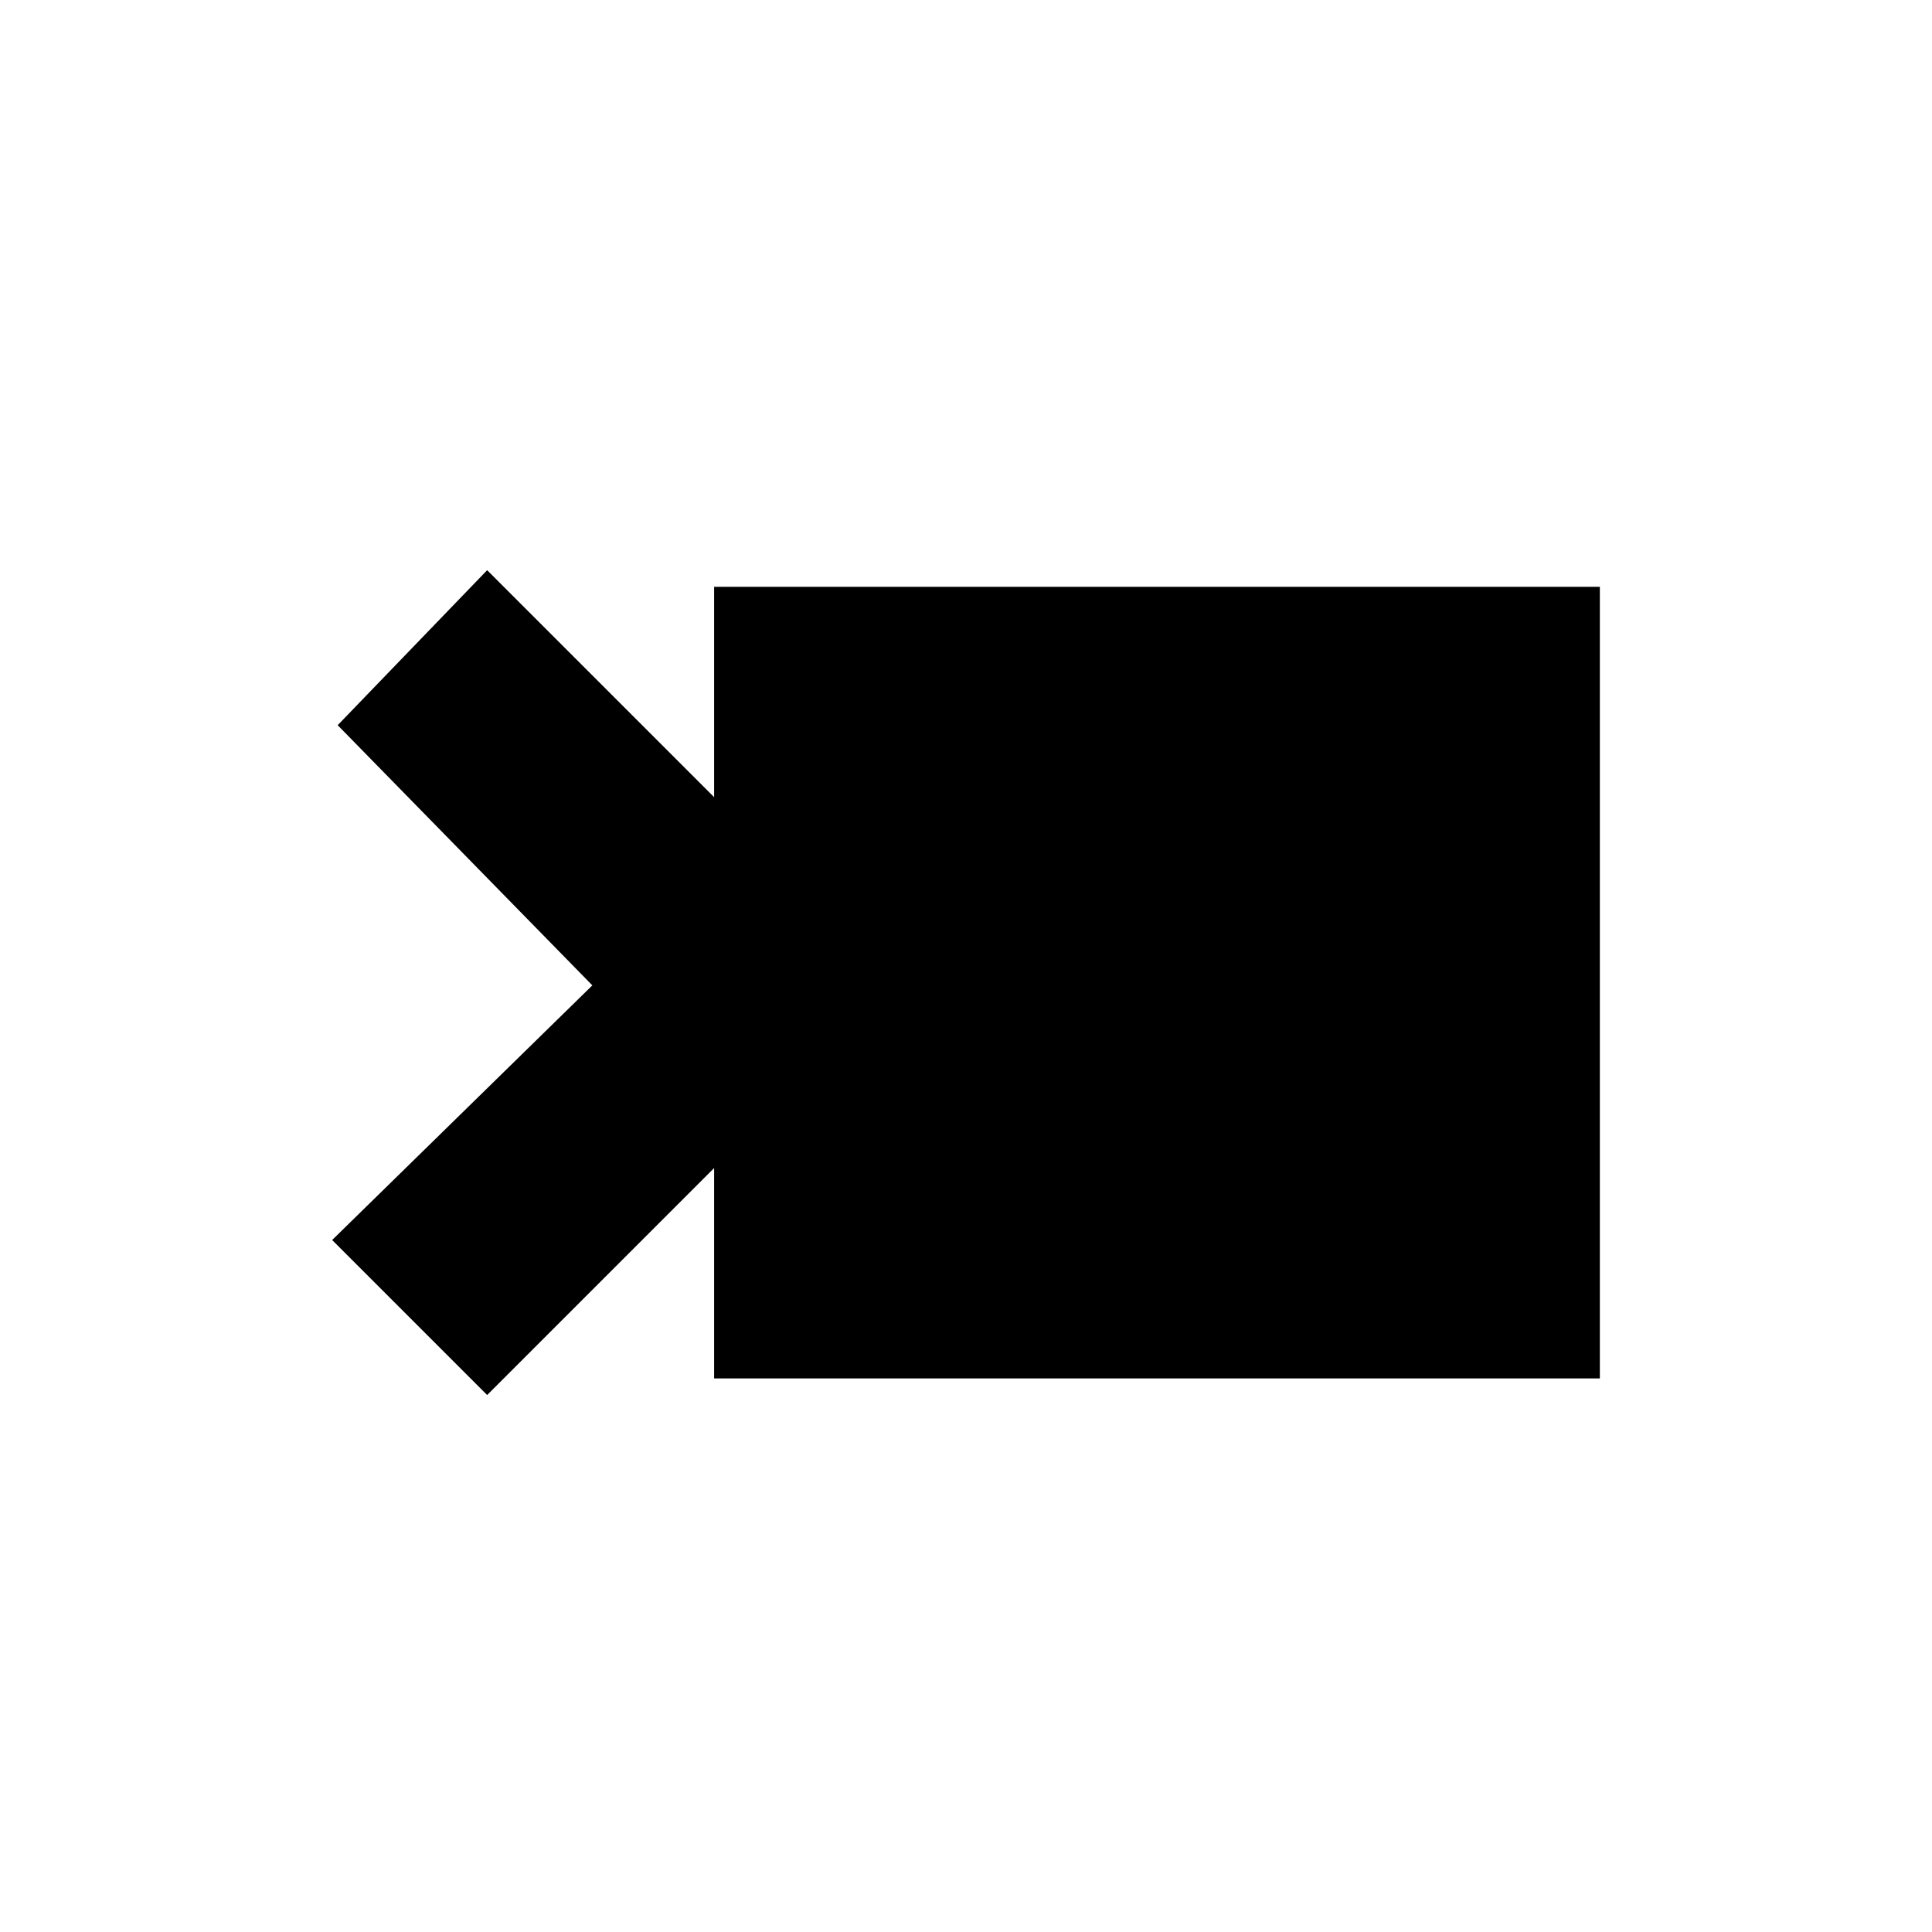 <?xml version="1.0" encoding="utf-8"?>
<!-- Generator: Adobe Illustrator 26.3.1, SVG Export Plug-In . SVG Version: 6.00 Build 0)  -->
<svg version="1.1" id="Camada_1" xmlns="http://www.w3.org/2000/svg" xmlns:xlink="http://www.w3.org/1999/xlink" x="0px" y="0px"
	 viewBox="0 0 34.9 34.9" style="enable-background:new 0 0 34.9 34.9;" xml:space="preserve">
<polygon points="28.9,10.6 28.9,24.9 12.9,24.9 12.9,21.1 8.8,25.2 6,22.4 10.7,17.8 6.1,13.1 8.8,10.3 12.9,14.4 12.9,10.6 "/>
</svg>
